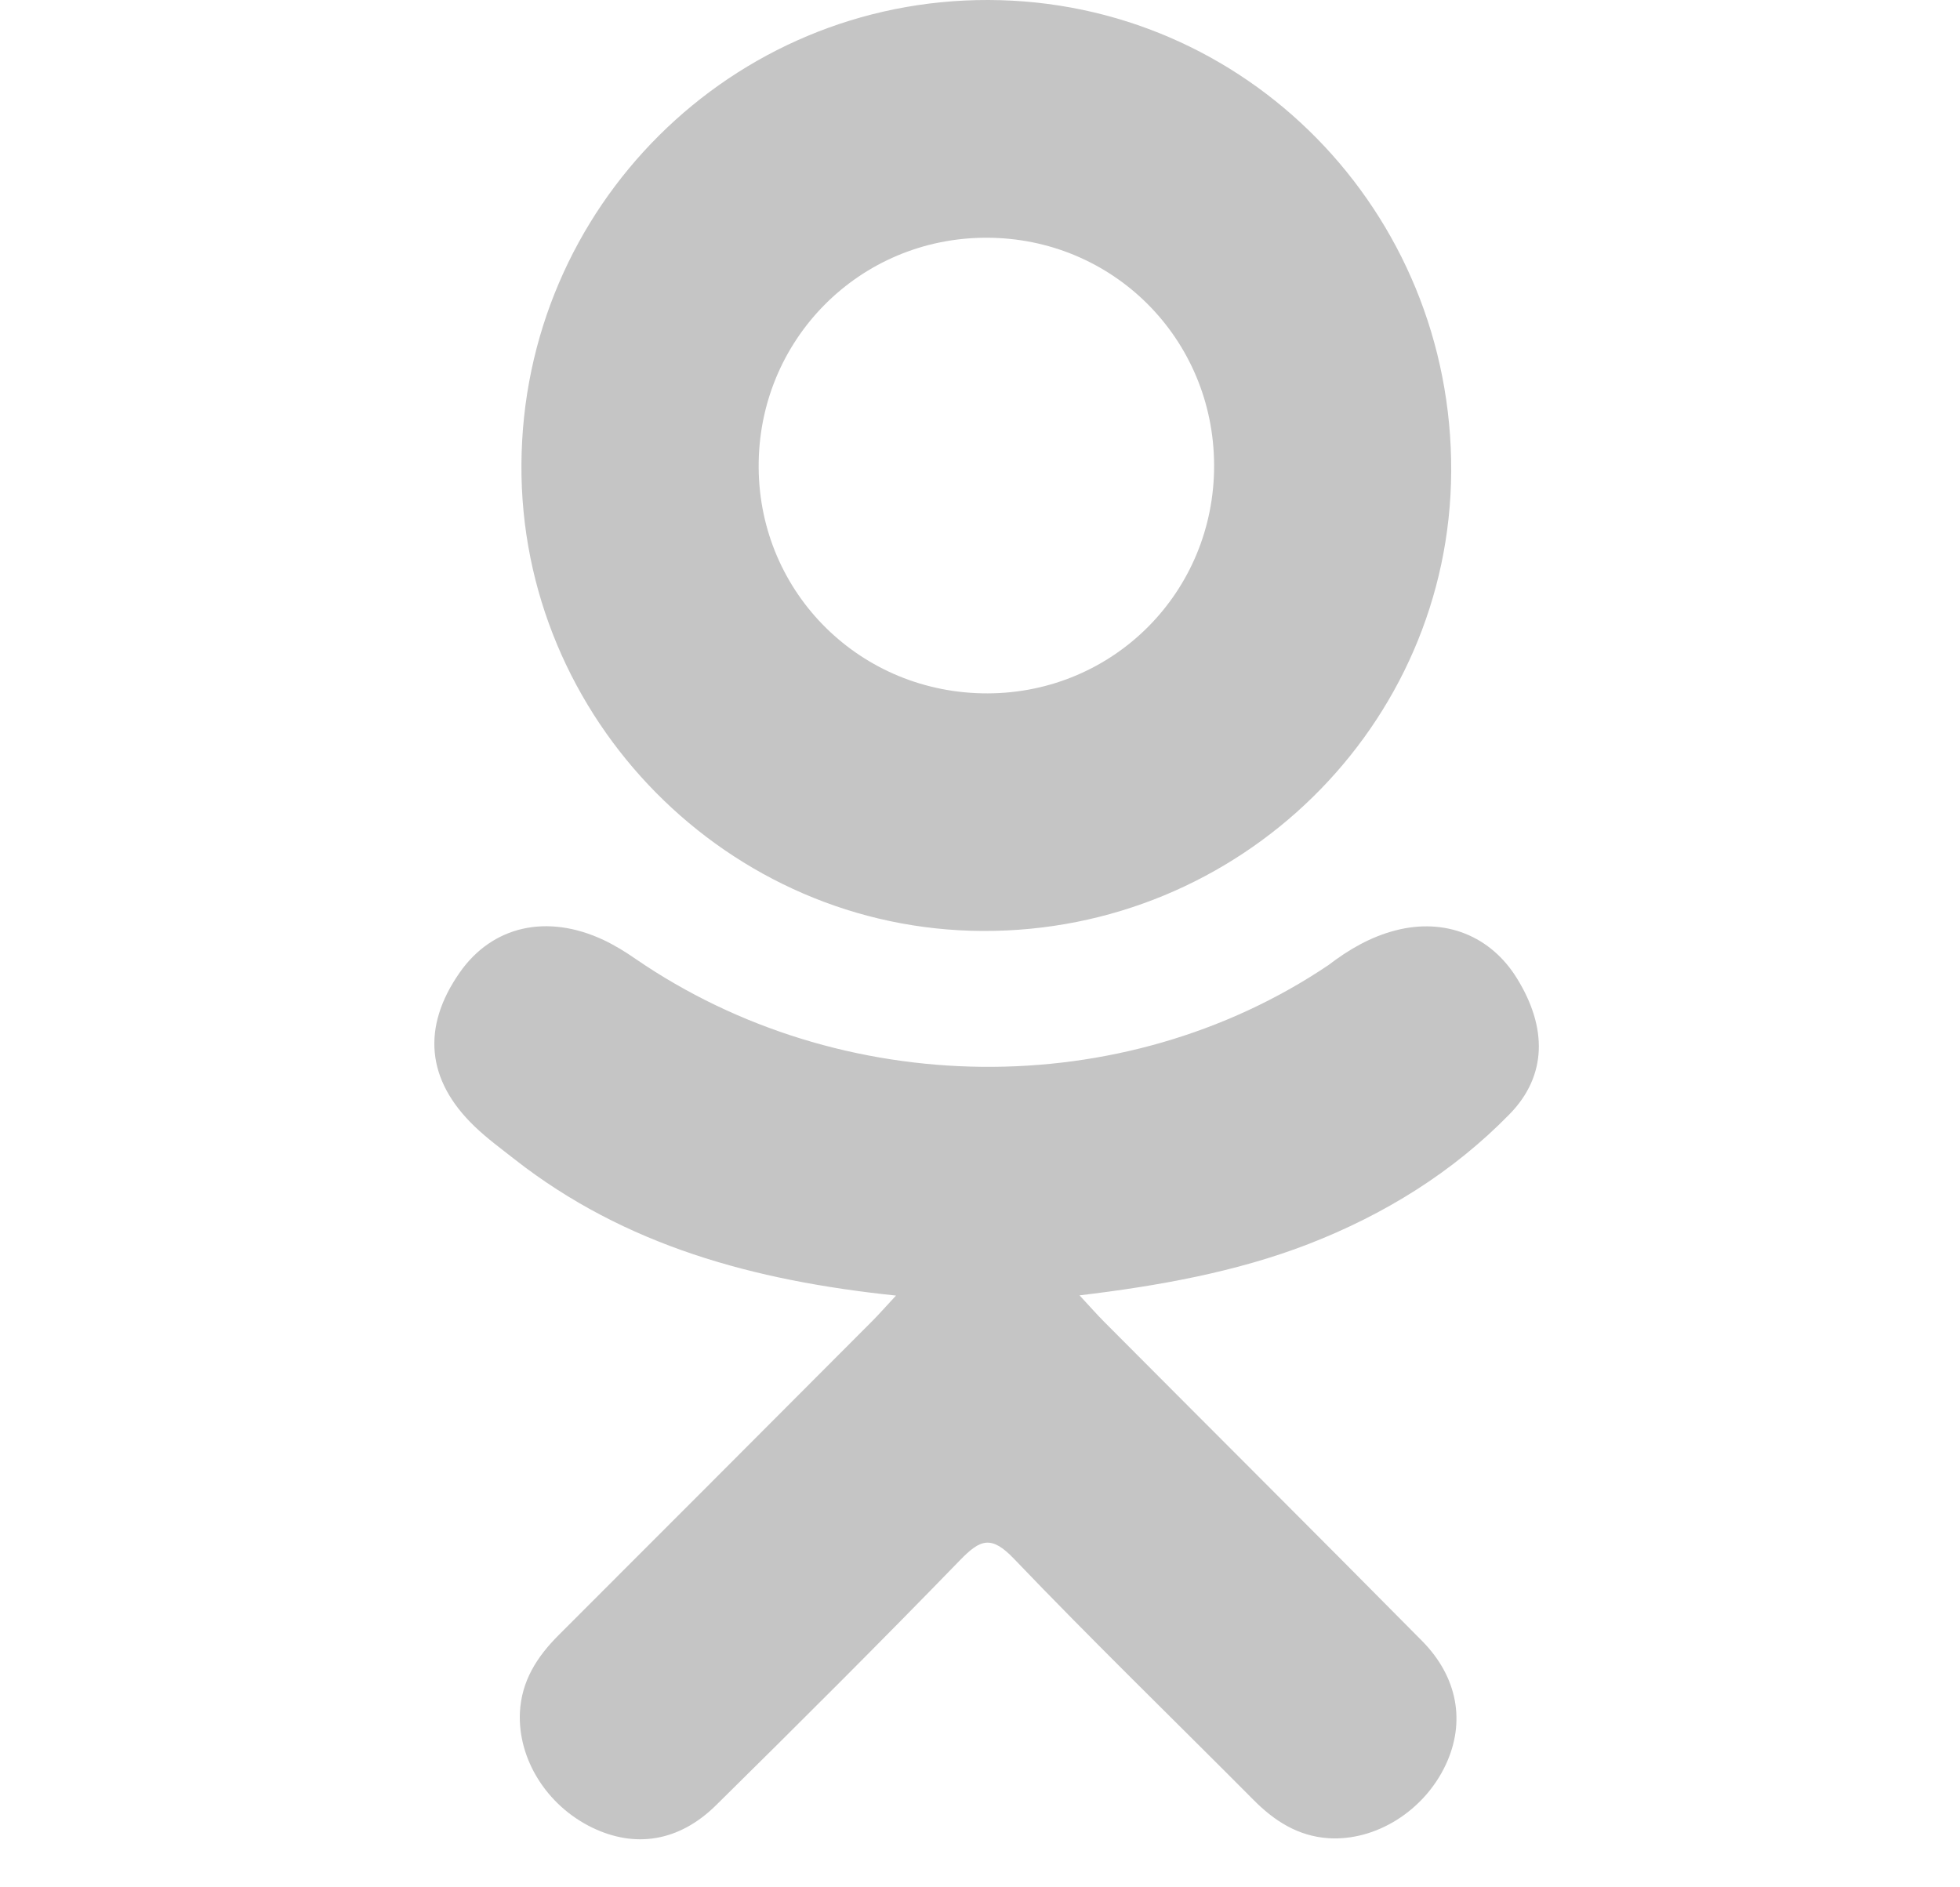 <svg width="27" height="26" viewBox="0 0 27 26" fill="none" xmlns="http://www.w3.org/2000/svg">
<g clip-path="url(#clip0)">
<path d="M12.343 17.848C10.379 17.643 8.608 17.159 7.092 15.973C6.904 15.825 6.709 15.683 6.538 15.518C5.874 14.881 5.807 14.151 6.332 13.399C6.781 12.755 7.536 12.582 8.32 12.952C8.471 13.024 8.616 13.113 8.754 13.209C11.581 15.151 15.463 15.205 18.299 13.296C18.58 13.081 18.881 12.905 19.229 12.816C19.906 12.642 20.537 12.89 20.9 13.483C21.316 14.159 21.31 14.819 20.799 15.345C20.014 16.15 19.071 16.732 18.023 17.139C17.032 17.523 15.946 17.717 14.871 17.845C15.034 18.021 15.11 18.108 15.211 18.21C16.67 19.676 18.136 21.136 19.59 22.606C20.085 23.108 20.189 23.729 19.916 24.311C19.618 24.948 18.95 25.367 18.296 25.323C17.881 25.294 17.557 25.087 17.27 24.798C16.169 23.69 15.047 22.602 13.968 21.474C13.654 21.145 13.503 21.207 13.226 21.492C12.119 22.633 10.993 23.756 9.861 24.872C9.352 25.373 8.747 25.463 8.157 25.177C7.531 24.873 7.132 24.233 7.162 23.59C7.184 23.155 7.398 22.823 7.696 22.525C9.14 21.083 10.58 19.638 12.021 18.194C12.116 18.098 12.205 17.996 12.343 17.848Z" fill="#C5C5C5"/>
<path d="M13.54 12.825C10.036 12.813 7.162 9.908 7.183 6.398C7.203 2.85 10.078 -0.01 13.617 -5.30795e-06C17.163 0.01 20.009 2.91 19.991 6.496C19.973 9.999 17.08 12.838 13.54 12.825ZM16.725 6.407C16.719 4.664 15.331 3.277 13.591 3.275C11.838 3.273 10.437 4.686 10.451 6.445C10.464 8.181 11.864 9.558 13.608 9.552C15.346 9.546 16.731 8.149 16.725 6.407Z" fill="#C5C5C5"/>
</g>
<defs>
<clipPath id="clip0">
<rect width="25.338" height="25.338" fill="white" transform="translate(0.921)"/>
</clipPath>
</defs>
</svg>
